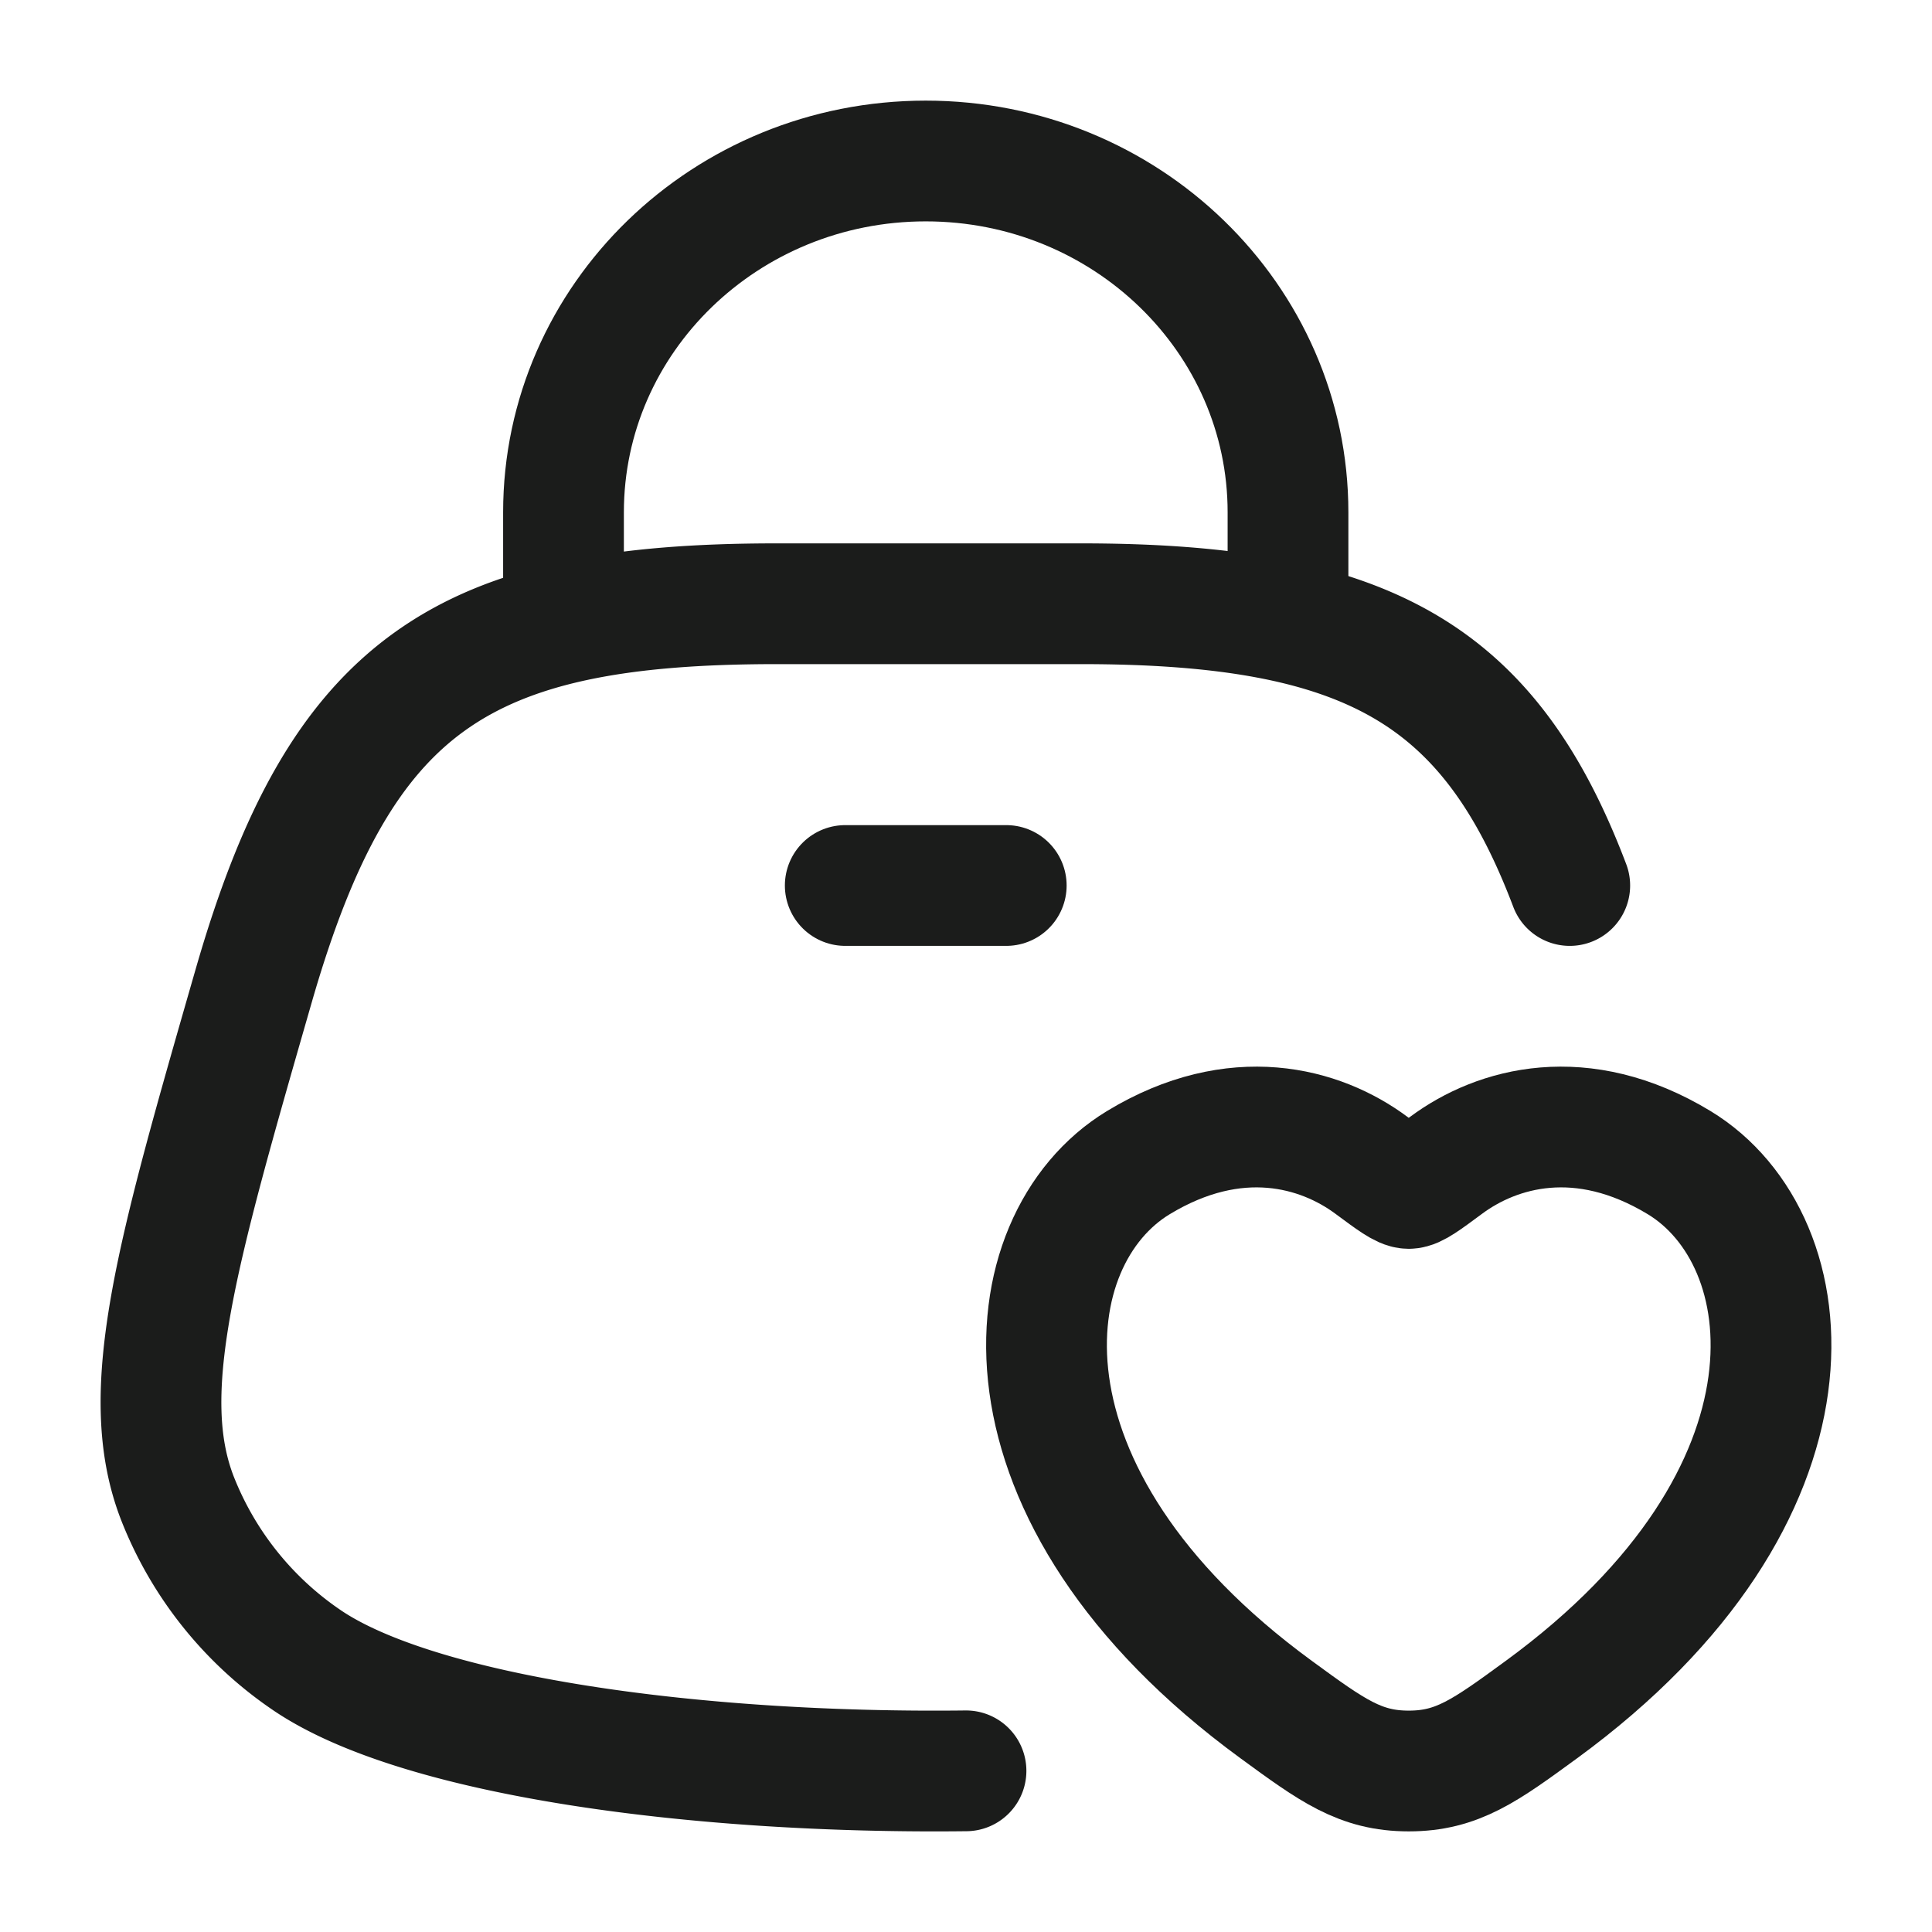<svg xmlns="http://www.w3.org/2000/svg" width="24" height="24" fill="none" viewBox="0 0 24 24">
  <path stroke="#1B1C1B" stroke-linecap="round" stroke-width="1.5" d="M12 21.998c-3.368.04-6.828-.434-8.207-1.388a4.349 4.349 0 0 1-1.589-1.998c-.508-1.31-.022-2.998.95-6.375C4.235 8.488 5.746 7.5 9.65 7.5h3.78c3.557 0 5.073.87 6.07 3.5"/>
  <path stroke="#1B1C1B" stroke-width="1.5" d="M7 8V6.364C7 3.954 9.015 2 11.5 2S16 3.954 16 6.364V8"/>
  <path stroke="#1B1C1B" stroke-linecap="round" stroke-width="1.5" d="M14.142 14.442c1.207-.731 2.26-.437 2.893.033.259.192.389.288.465.288.076 0 .206-.096.465-.288.633-.47 1.686-.764 2.893-.033 1.584.96 1.942 4.125-1.71 6.795-.697.509-1.044.763-1.648.763-.604 0-.951-.254-1.647-.763-3.653-2.67-3.295-5.836-1.711-6.795ZM10.5 11h2"/>
</svg>
